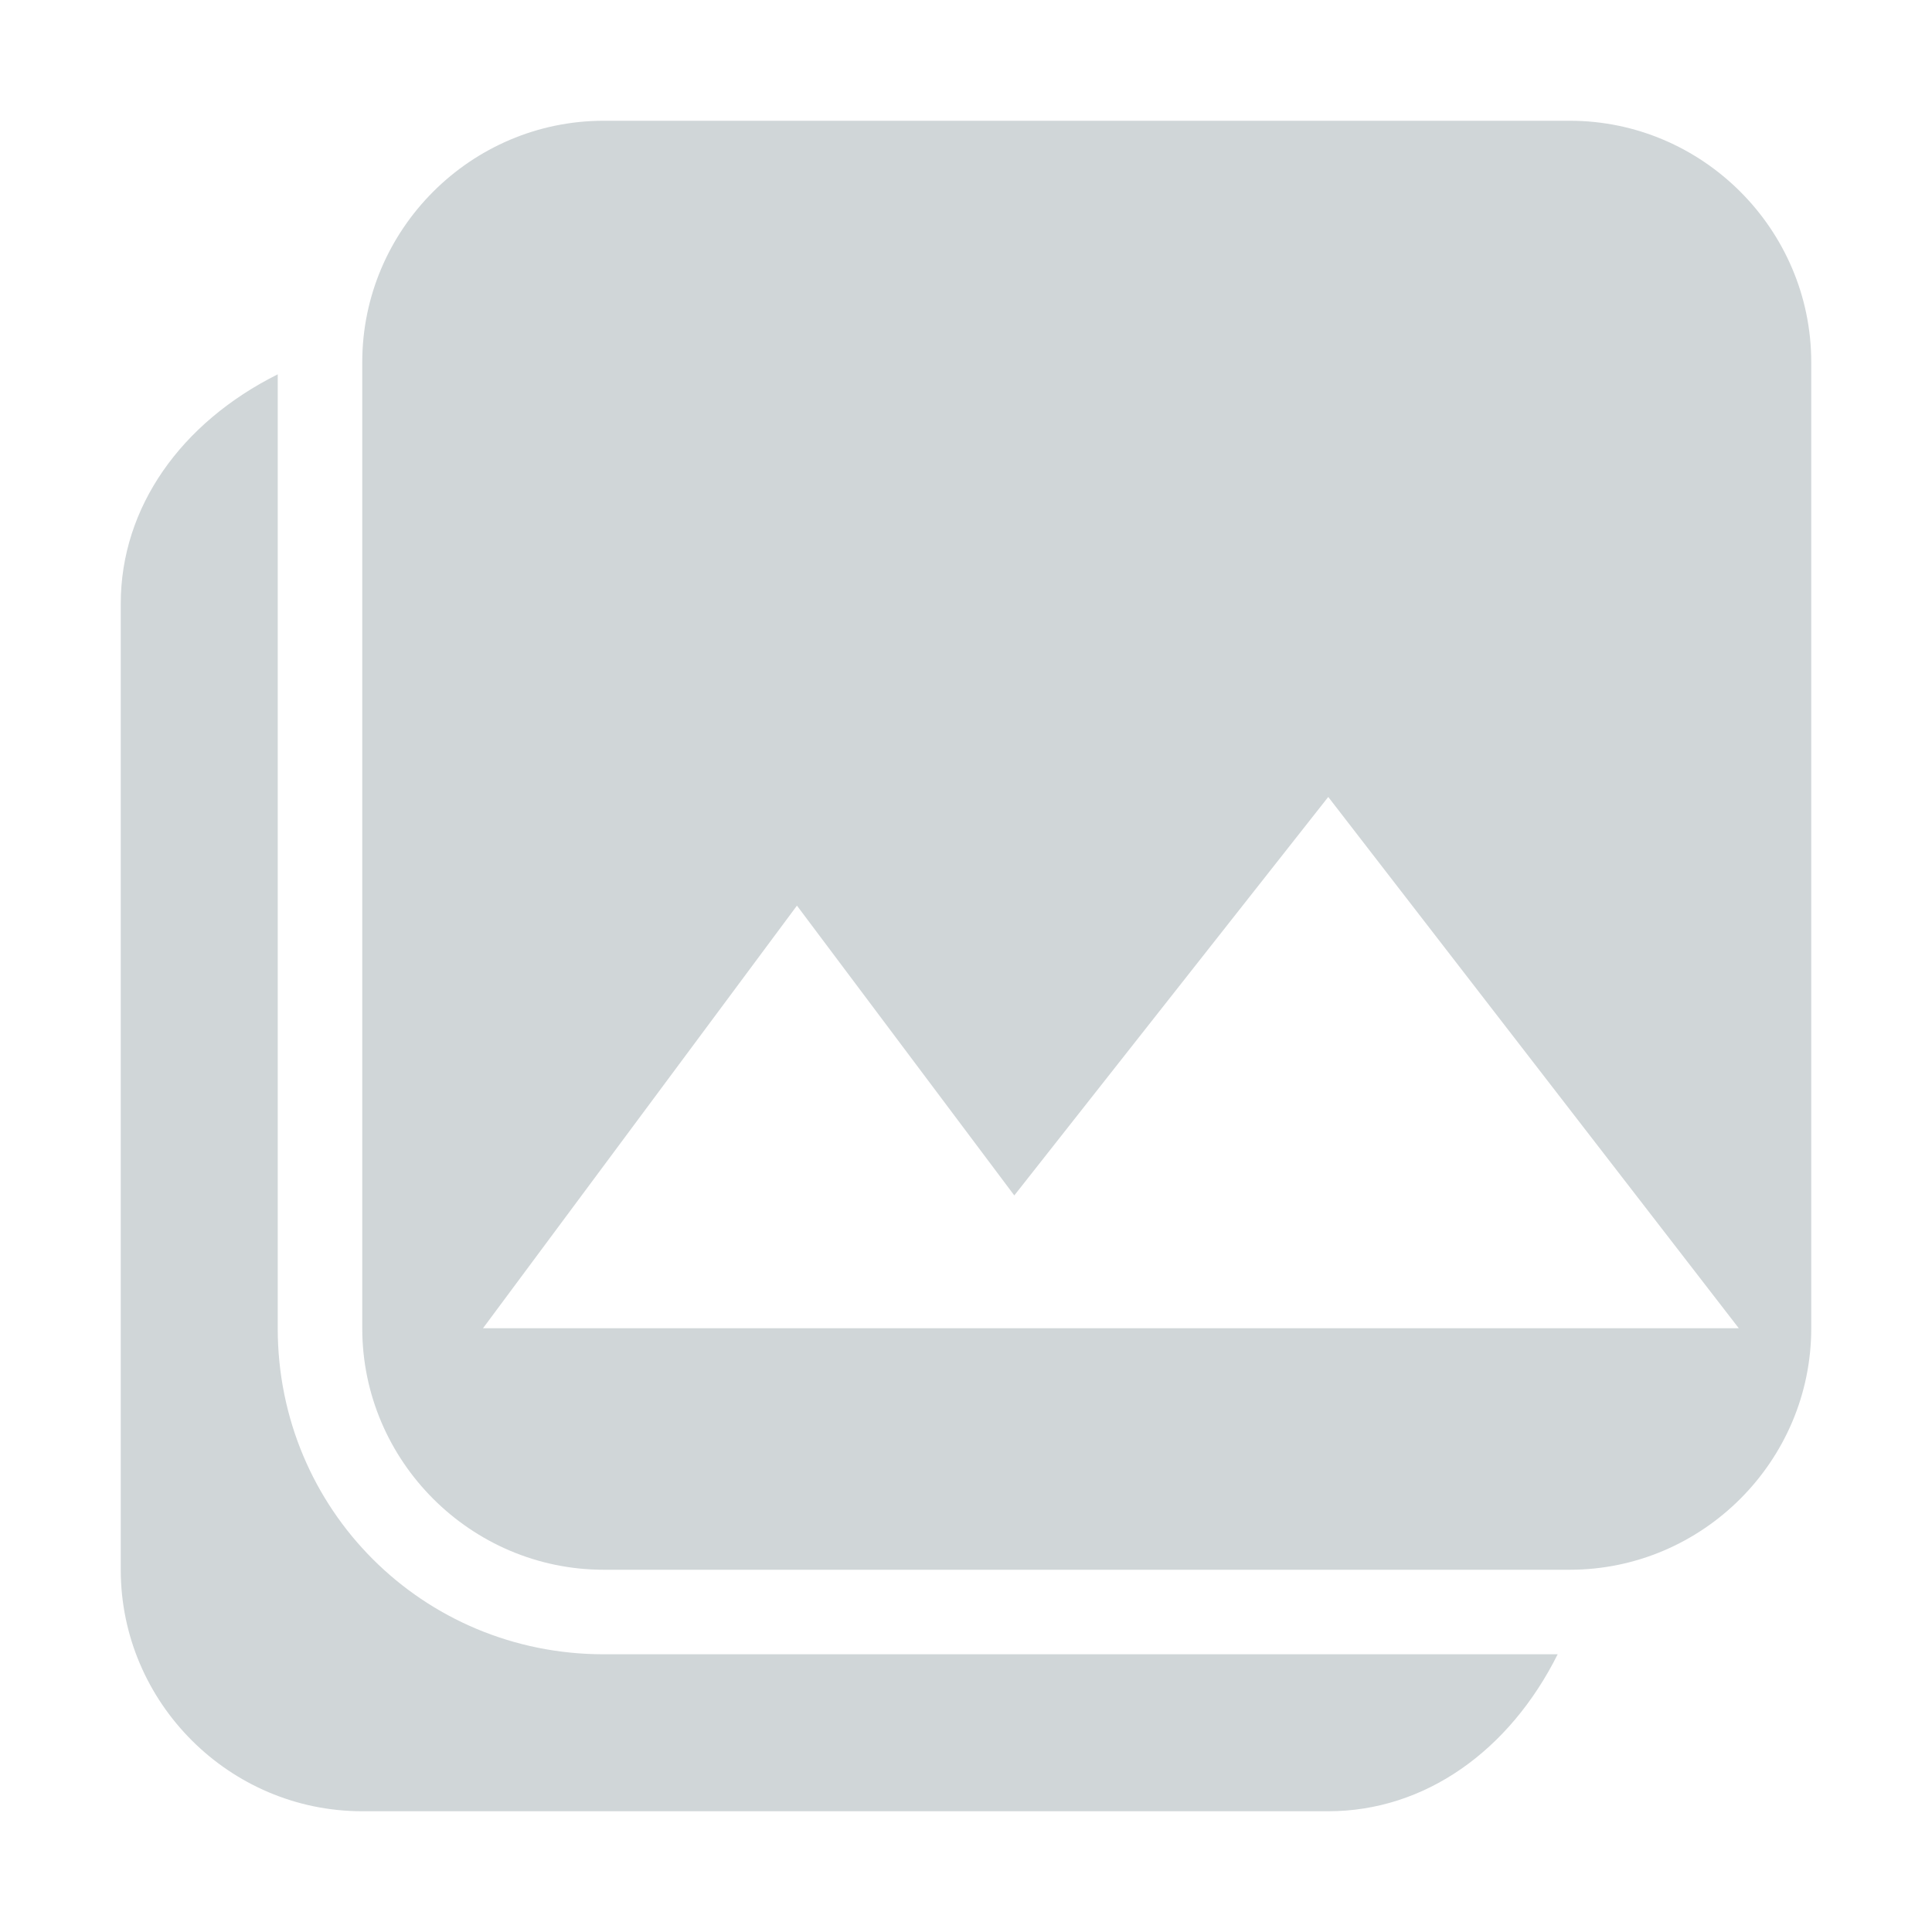 <?xml version="1.0" encoding="utf-8"?>
<!-- Generator: Adobe Illustrator 19.2.1, SVG Export Plug-In . SVG Version: 6.00 Build 0)  -->
<svg version="1.1" id="图层_1" xmlns="http://www.w3.org/2000/svg" xmlns:xlink="http://www.w3.org/1999/xlink" x="0px" y="0px"
	 viewBox="0 0 16 16" style="enable-background:new 0 0 16 16;" xml:space="preserve">
<style type="text/css">
	.st0{fill:#D0D6D8;}
</style>
<title>bg</title>
<path class="st0" d="M2.3,11V3.1C1.5,3.5,1,4.2,1,5v8c0,1.1,0.9,2,2,2h8c0.8,0,1.5-0.5,1.9-1.3H5C3.5,13.7,2.3,12.5,2.3,11z"/>
<path class="st0" d="M13,1H5C3.9,1,3,1.9,3,3v8c0,1.1,0.9,2,2,2h8c1.1,0,2-0.9,2-2V3C15,1.9,14.1,1,13,1z M4,11l2.6-3.5l1.8,2.4
	L11,6.6l3.4,4.4H4z"/>
</svg>
